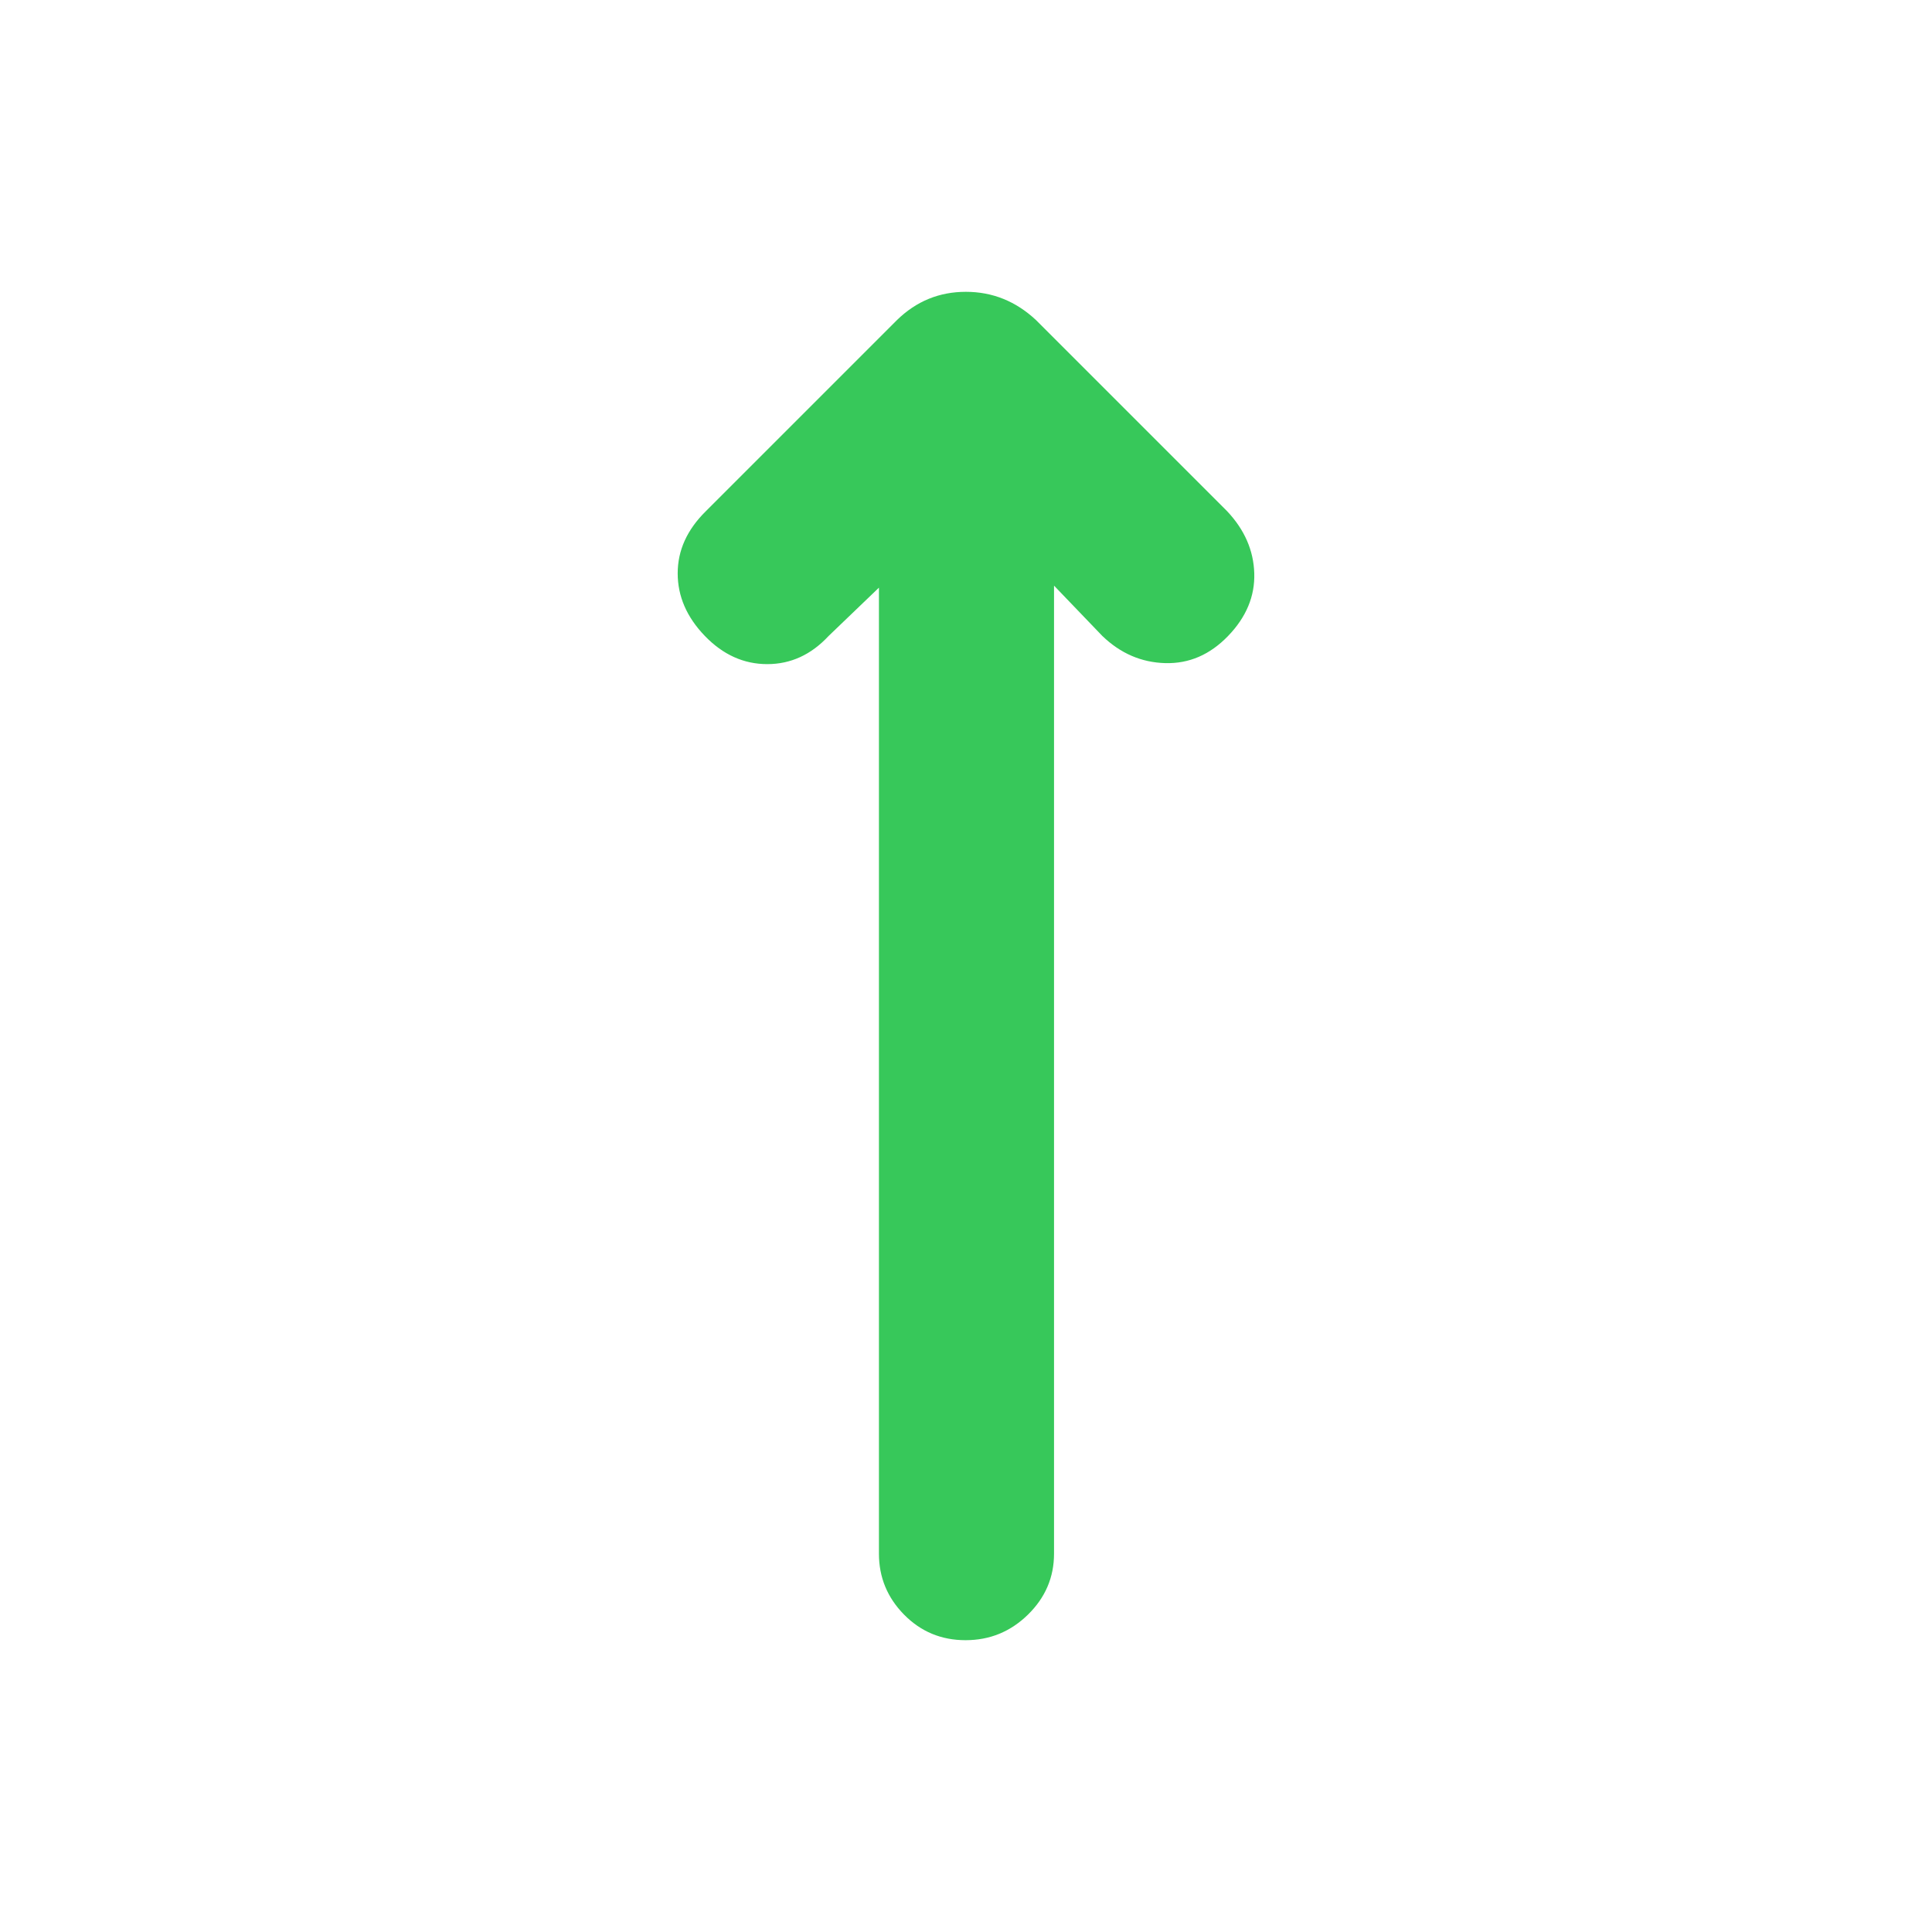 <svg height="48" viewBox="0 -960 960 960" width="48" xmlns="http://www.w3.org/2000/svg"><path fill="rgb(55, 200, 90)" d="m436.741-668-25 24c-8.667 9.33-18.833 14-30.5 14s-22-4.67-31-14-13.5-19.7-13.5-31.11 4.667-21.7 14-30.89l95-95c9.573-9.33 20.967-14 34.18-14s24.82 4.67 34.82 14l95 95c8.667 9.2 13.167 19.5 13.5 30.9s-4 21.77-13 31.1-19.417 13.83-31.25 13.5-22.25-4.83-31.25-13.5l-24-25v481c0 11.75-4.32 21.85-12.96 30.31-8.647 8.46-18.98 12.69-31 12.69-12.027 0-22.207-4.23-30.54-12.69s-12.5-18.56-12.5-30.31z"/></svg>
